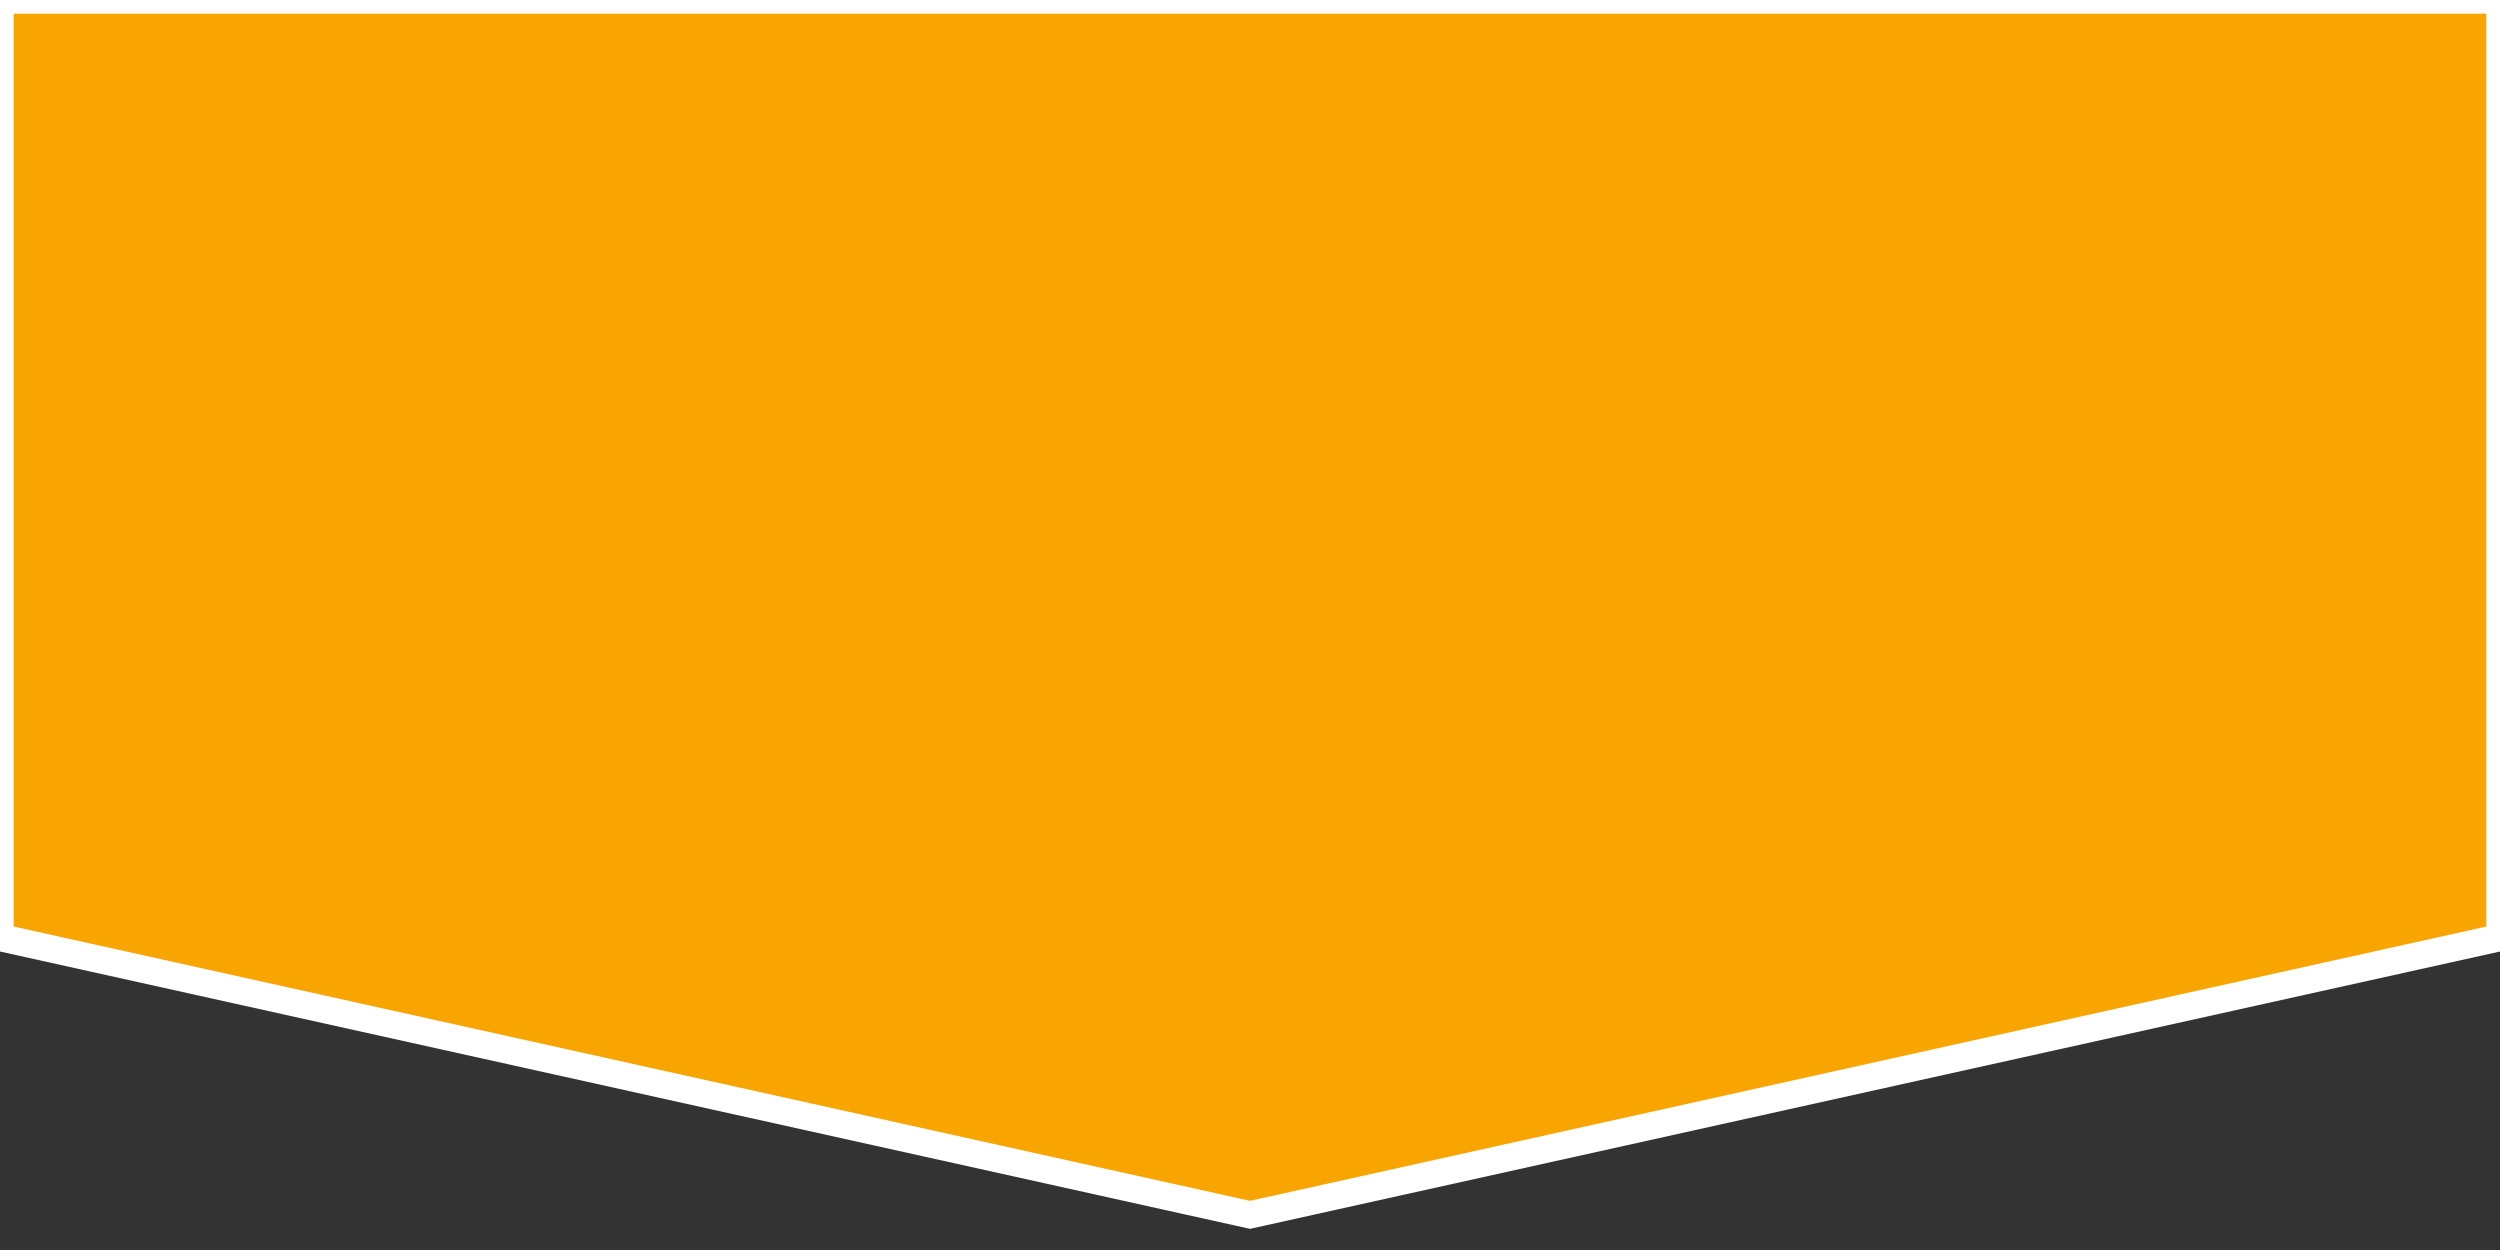 <?xml version="1.0" encoding="UTF-8" standalone="no"?>
<svg version="1.1" xmlns="http://www.w3.org/2000/svg" xmlns:xlink="http://www.w3.org/1999/xlink" width="1280px" height="640px" viewBox="0 0 640 320">
  <rect x="0" y="0" width="640" height="320" fill="#333333" stroke="none"/>
  <g id="layer1" fill="#f9a501" stroke="#ffffff" stroke-width="7">
    <path d="M0 0 L 0 240 320 311 640 240 640 0 Z"/>
  </g>
</svg>

